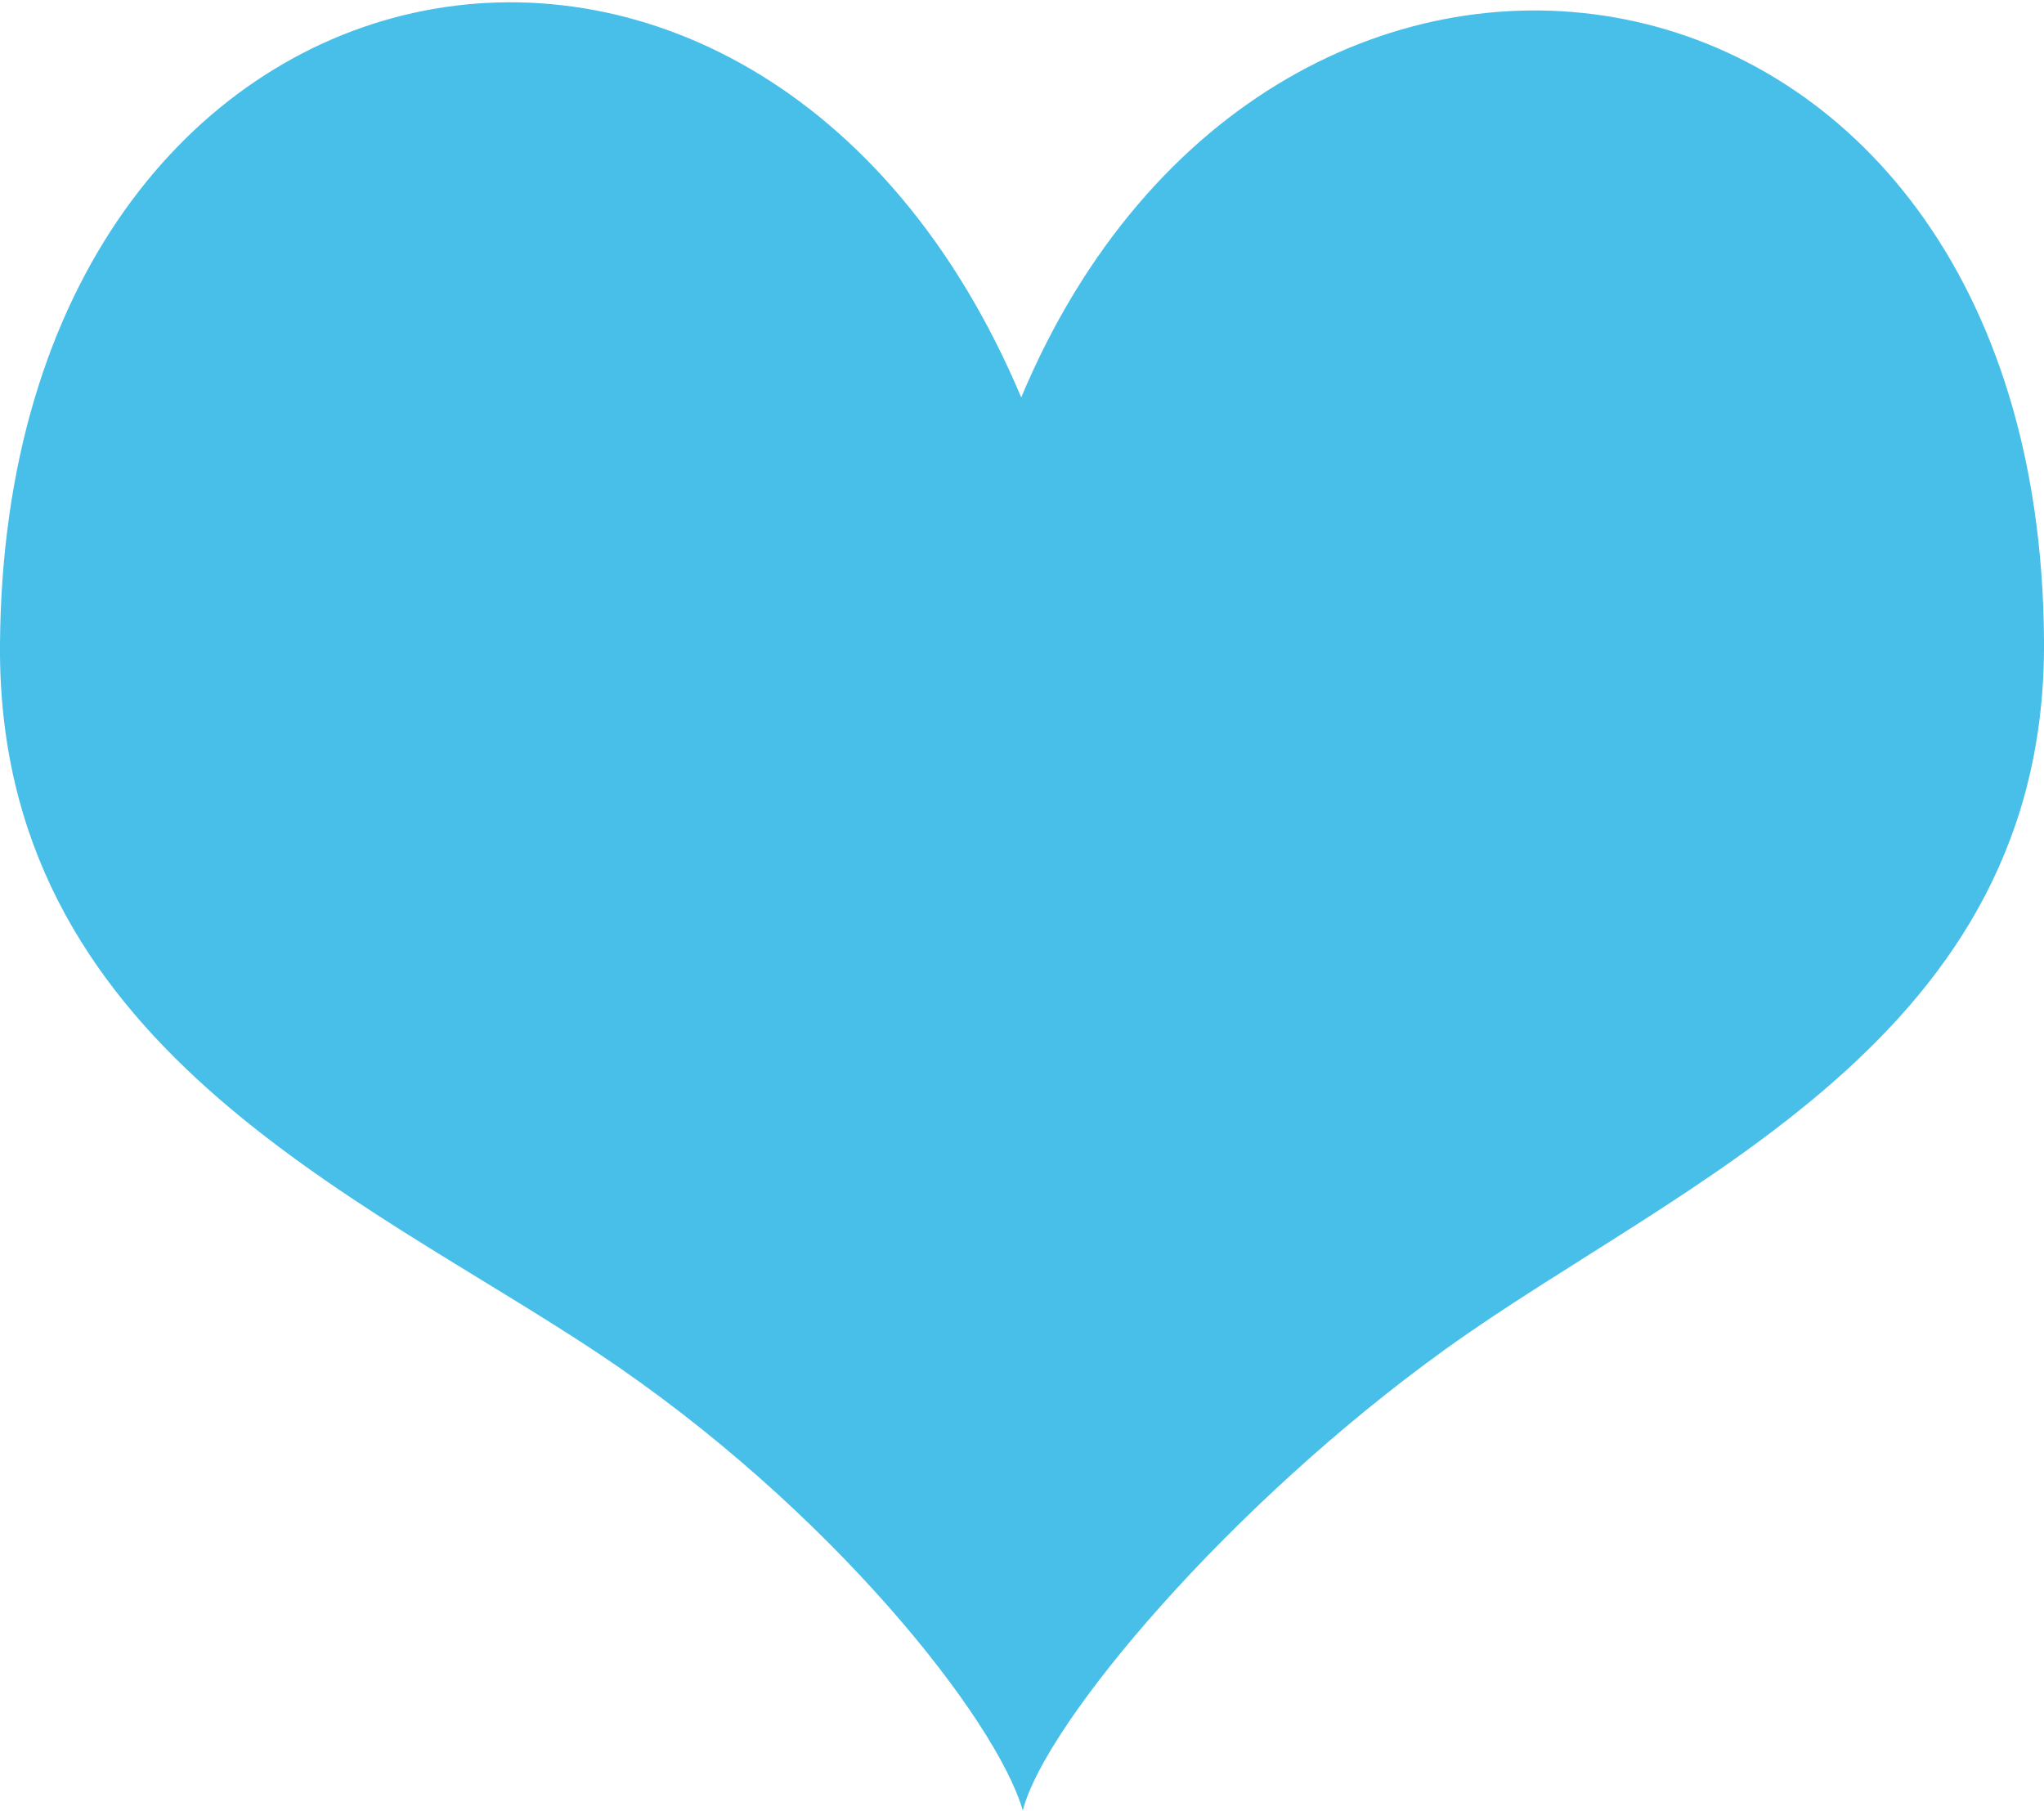 <svg xmlns="http://www.w3.org/2000/svg" width="39" height="34.547" viewBox="0 0 26 23.031">
  <defs>
   <style>
      .cls-1 {
        fill: #47bfe9;
        fill-rule: evenodd;
      }
    </style>
  </defs>
  <path id="Form_3" data-name="Form 3" class="cls-1" d="M1356.99,42.024c-3.36-7.975-12.93-6.114-12.99,3.142-0.04,5.084,4.55,6.984,7.61,9.017,2.96,1.971,5.07,4.667,5.4,5.815,0.29-1.125,2.64-3.9,5.38-5.87,3-2.157,7.65-3.933,7.61-9.017C1369.94,35.831,1360.2,34.367,1356.99,42.024Z" transform="translate(-1344 -36.969)"/>
</svg>
